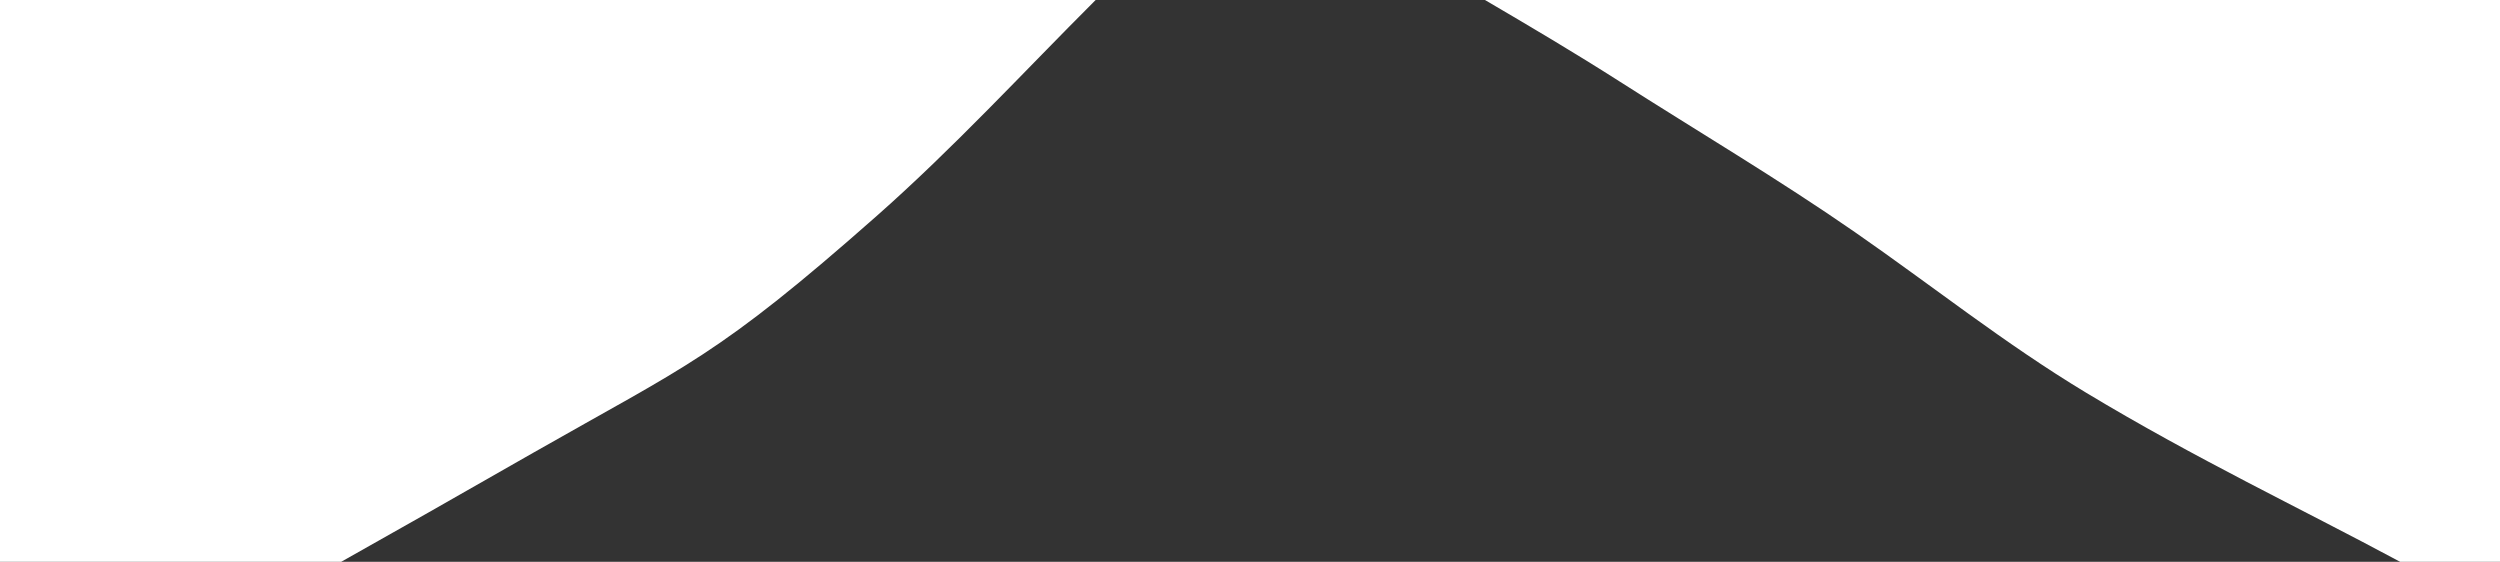 <svg version="1.1" xmlns="http://www.w3.org/2000/svg" xmlns:xlink="http://www.w3.org/1999/xlink" width="623" height="140" viewBox="0,0,623,140"><rect x="0" y="0" width="623" height="140" fill="#333333" stroke="none"/><g transform="translate(77,-110)"><g data-paper-data="{&quot;isPaintingLayer&quot;:true}" fill="#ffffff" fill-rule="nonzero" stroke="none" stroke-width="0" stroke-linecap="butt" stroke-linejoin="miter" stroke-miterlimit="10" stroke-dasharray="" stroke-dashoffset="0" style="mix-blend-mode: normal"><path d="M546,110v140l-24.892,0c-25.038,-13.451 -50.865,-25.632 -78.278,-42.157c-20.263,-12.215 -38.4,-26.69 -57.62,-40.017c-18.988,-13.165 -39.166,-25.101 -58.771,-37.627c-10.914,-6.973 -22.134,-13.605 -33.388,-20.2z"/><path d="M-77,250v-140l273.035,0c-18.06,18.044 -35.305,36.806 -54.541,53.796c-39.728,35.09 -47.187,37.136 -85.559,59.004c-8.76,4.992 -17.509,10 -26.277,14.979c-7.2,4.089 -14.424,8.143 -21.632,12.221z"/></g></g></svg>